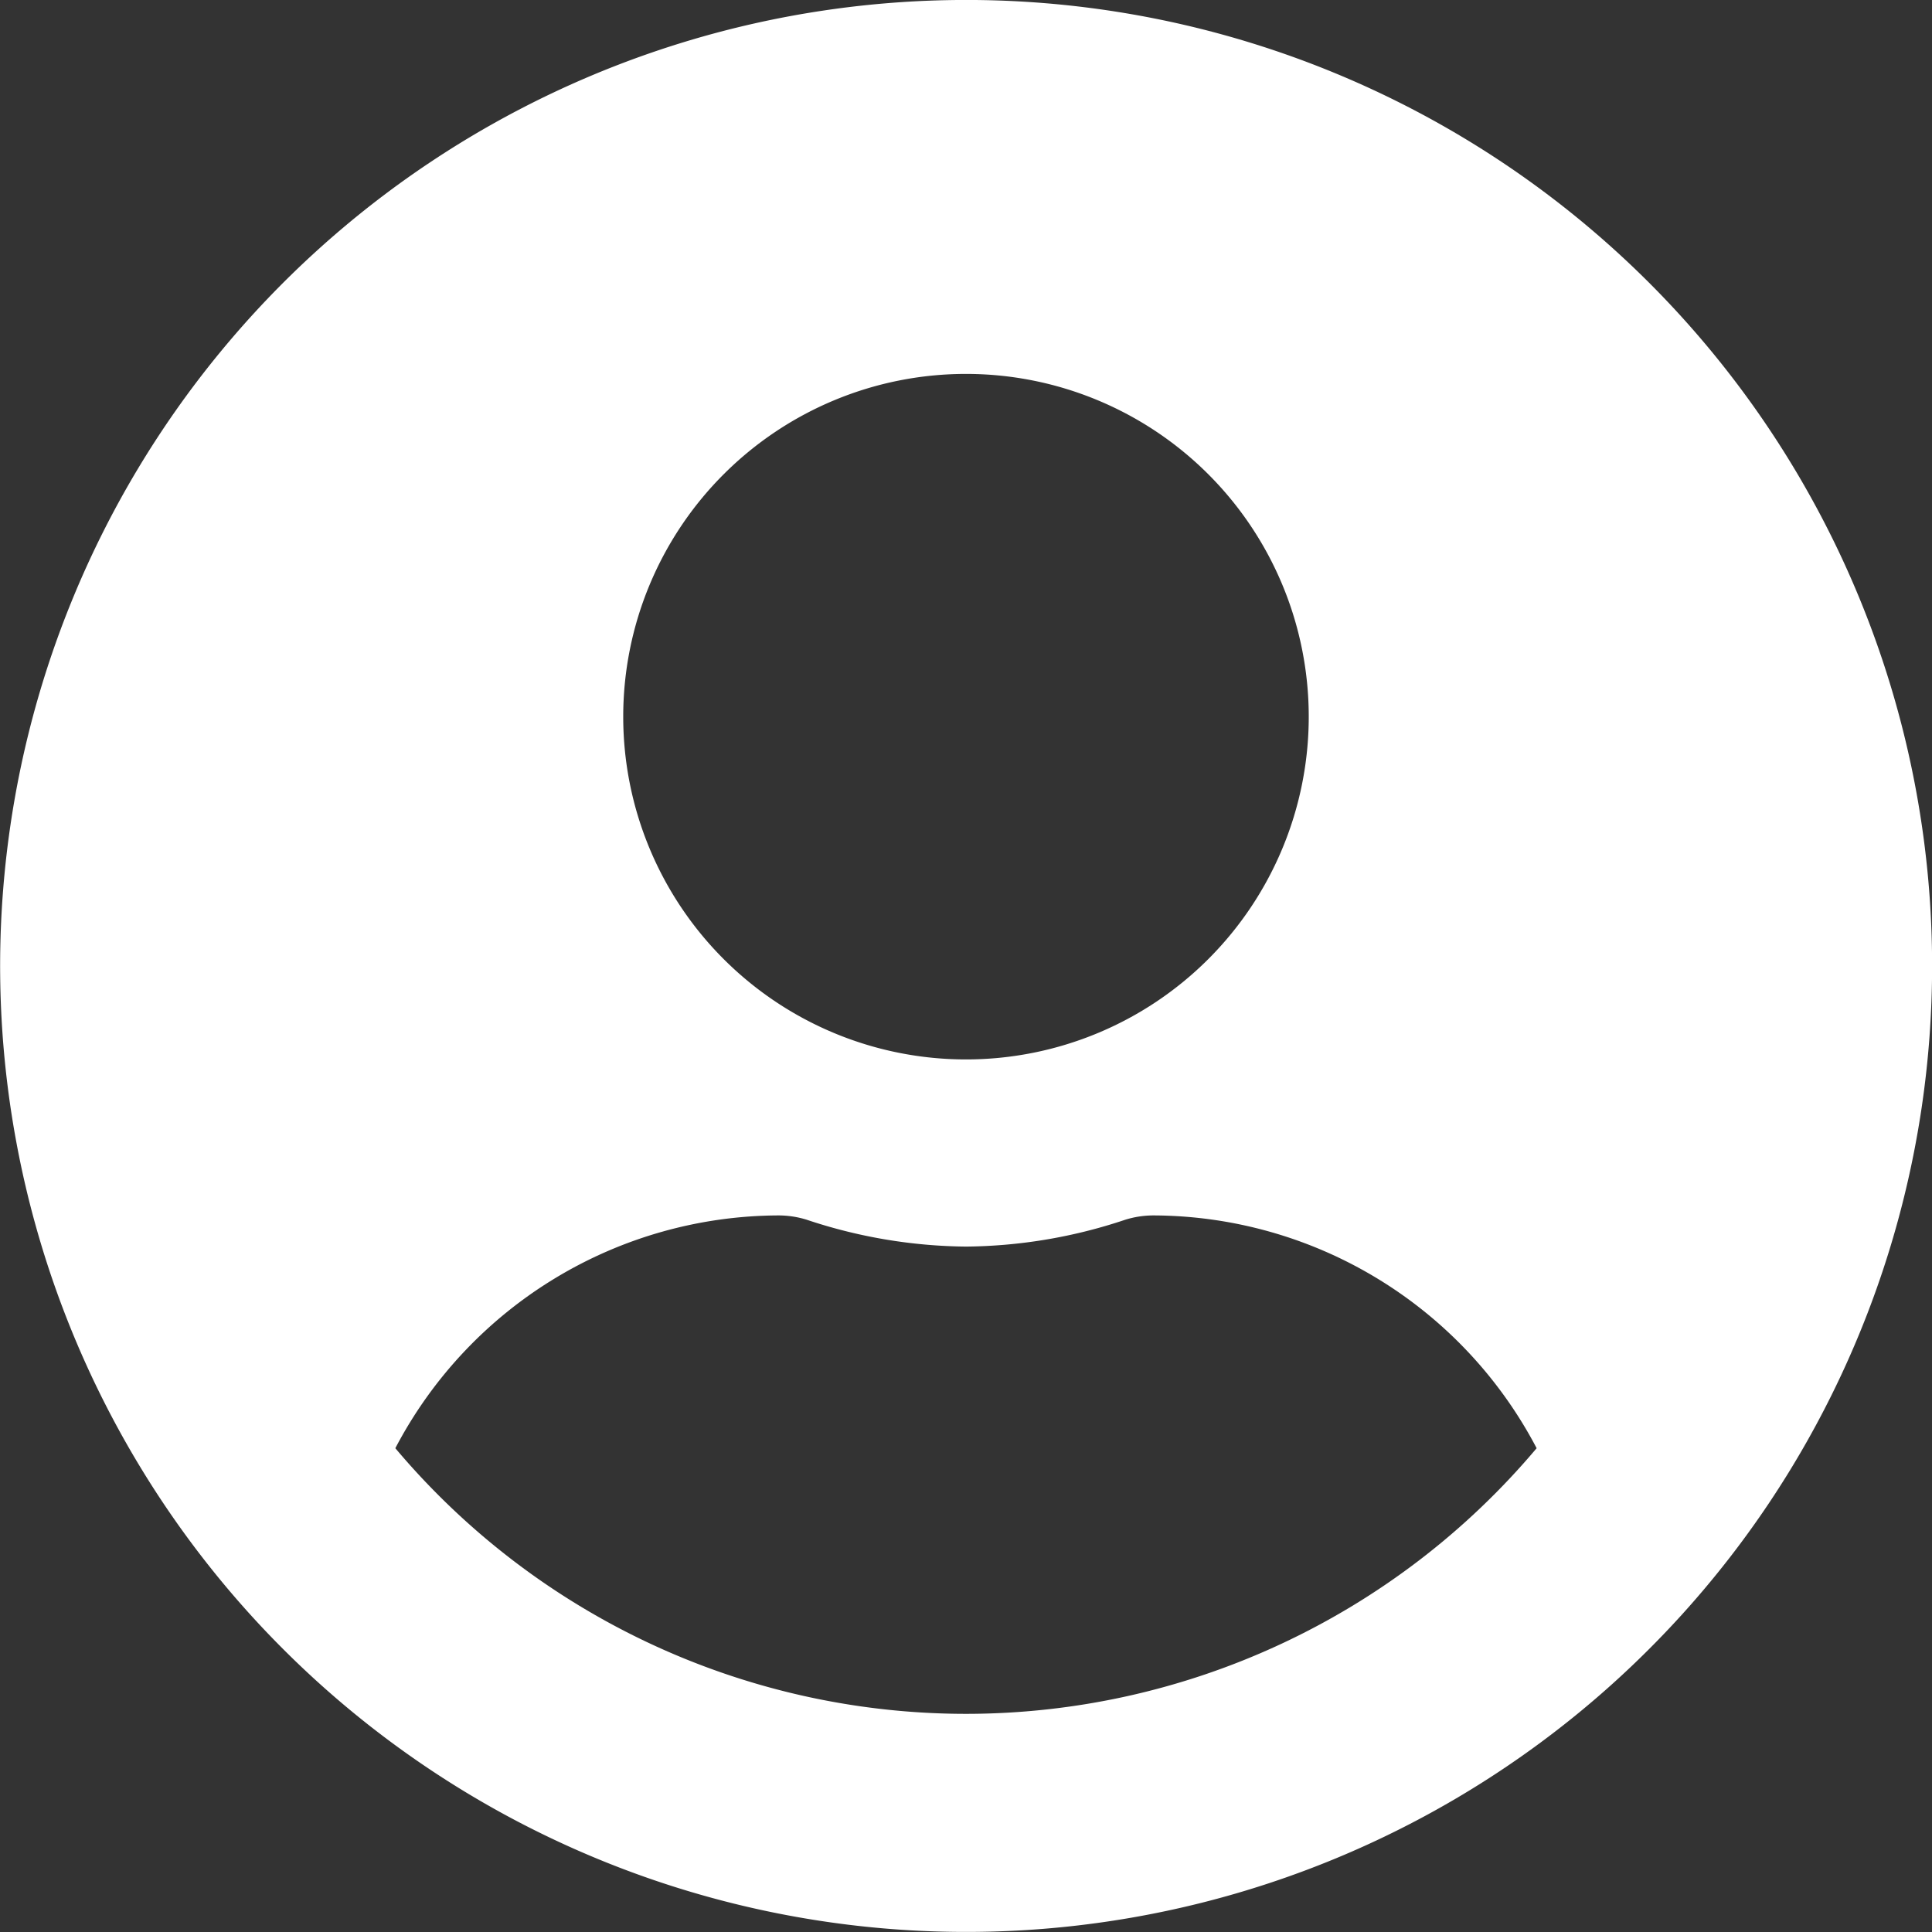 <svg xmlns="http://www.w3.org/2000/svg" width="58.097" height="58.097" viewBox="0 0 58.097 58.097">
  <rect x="0" y="0" width="58.097" height="58.097" fill="#333333" stroke="none"/>
  <path id="Icon_awesome-user-circle" data-name="Icon awesome-user-circle" d="M29.048.562A29.048,29.048,0,1,0,58.1,29.611,29.043,29.043,0,0,0,29.048.562Zm0,11.245A10.307,10.307,0,1,1,18.741,22.114,10.308,10.308,0,0,1,29.048,11.807Zm0,40.293a22.445,22.445,0,0,1-17.16-7.988,13.059,13.059,0,0,1,11.537-7,2.866,2.866,0,0,1,.832.129,15.508,15.508,0,0,0,4.791.808,15.449,15.449,0,0,0,4.791-.808,2.866,2.866,0,0,1,.832-.129,13.059,13.059,0,0,1,11.537,7A22.445,22.445,0,0,1,29.048,52.1Z" transform="translate(0 -0.563)" fill="#fff"/>
</svg>

